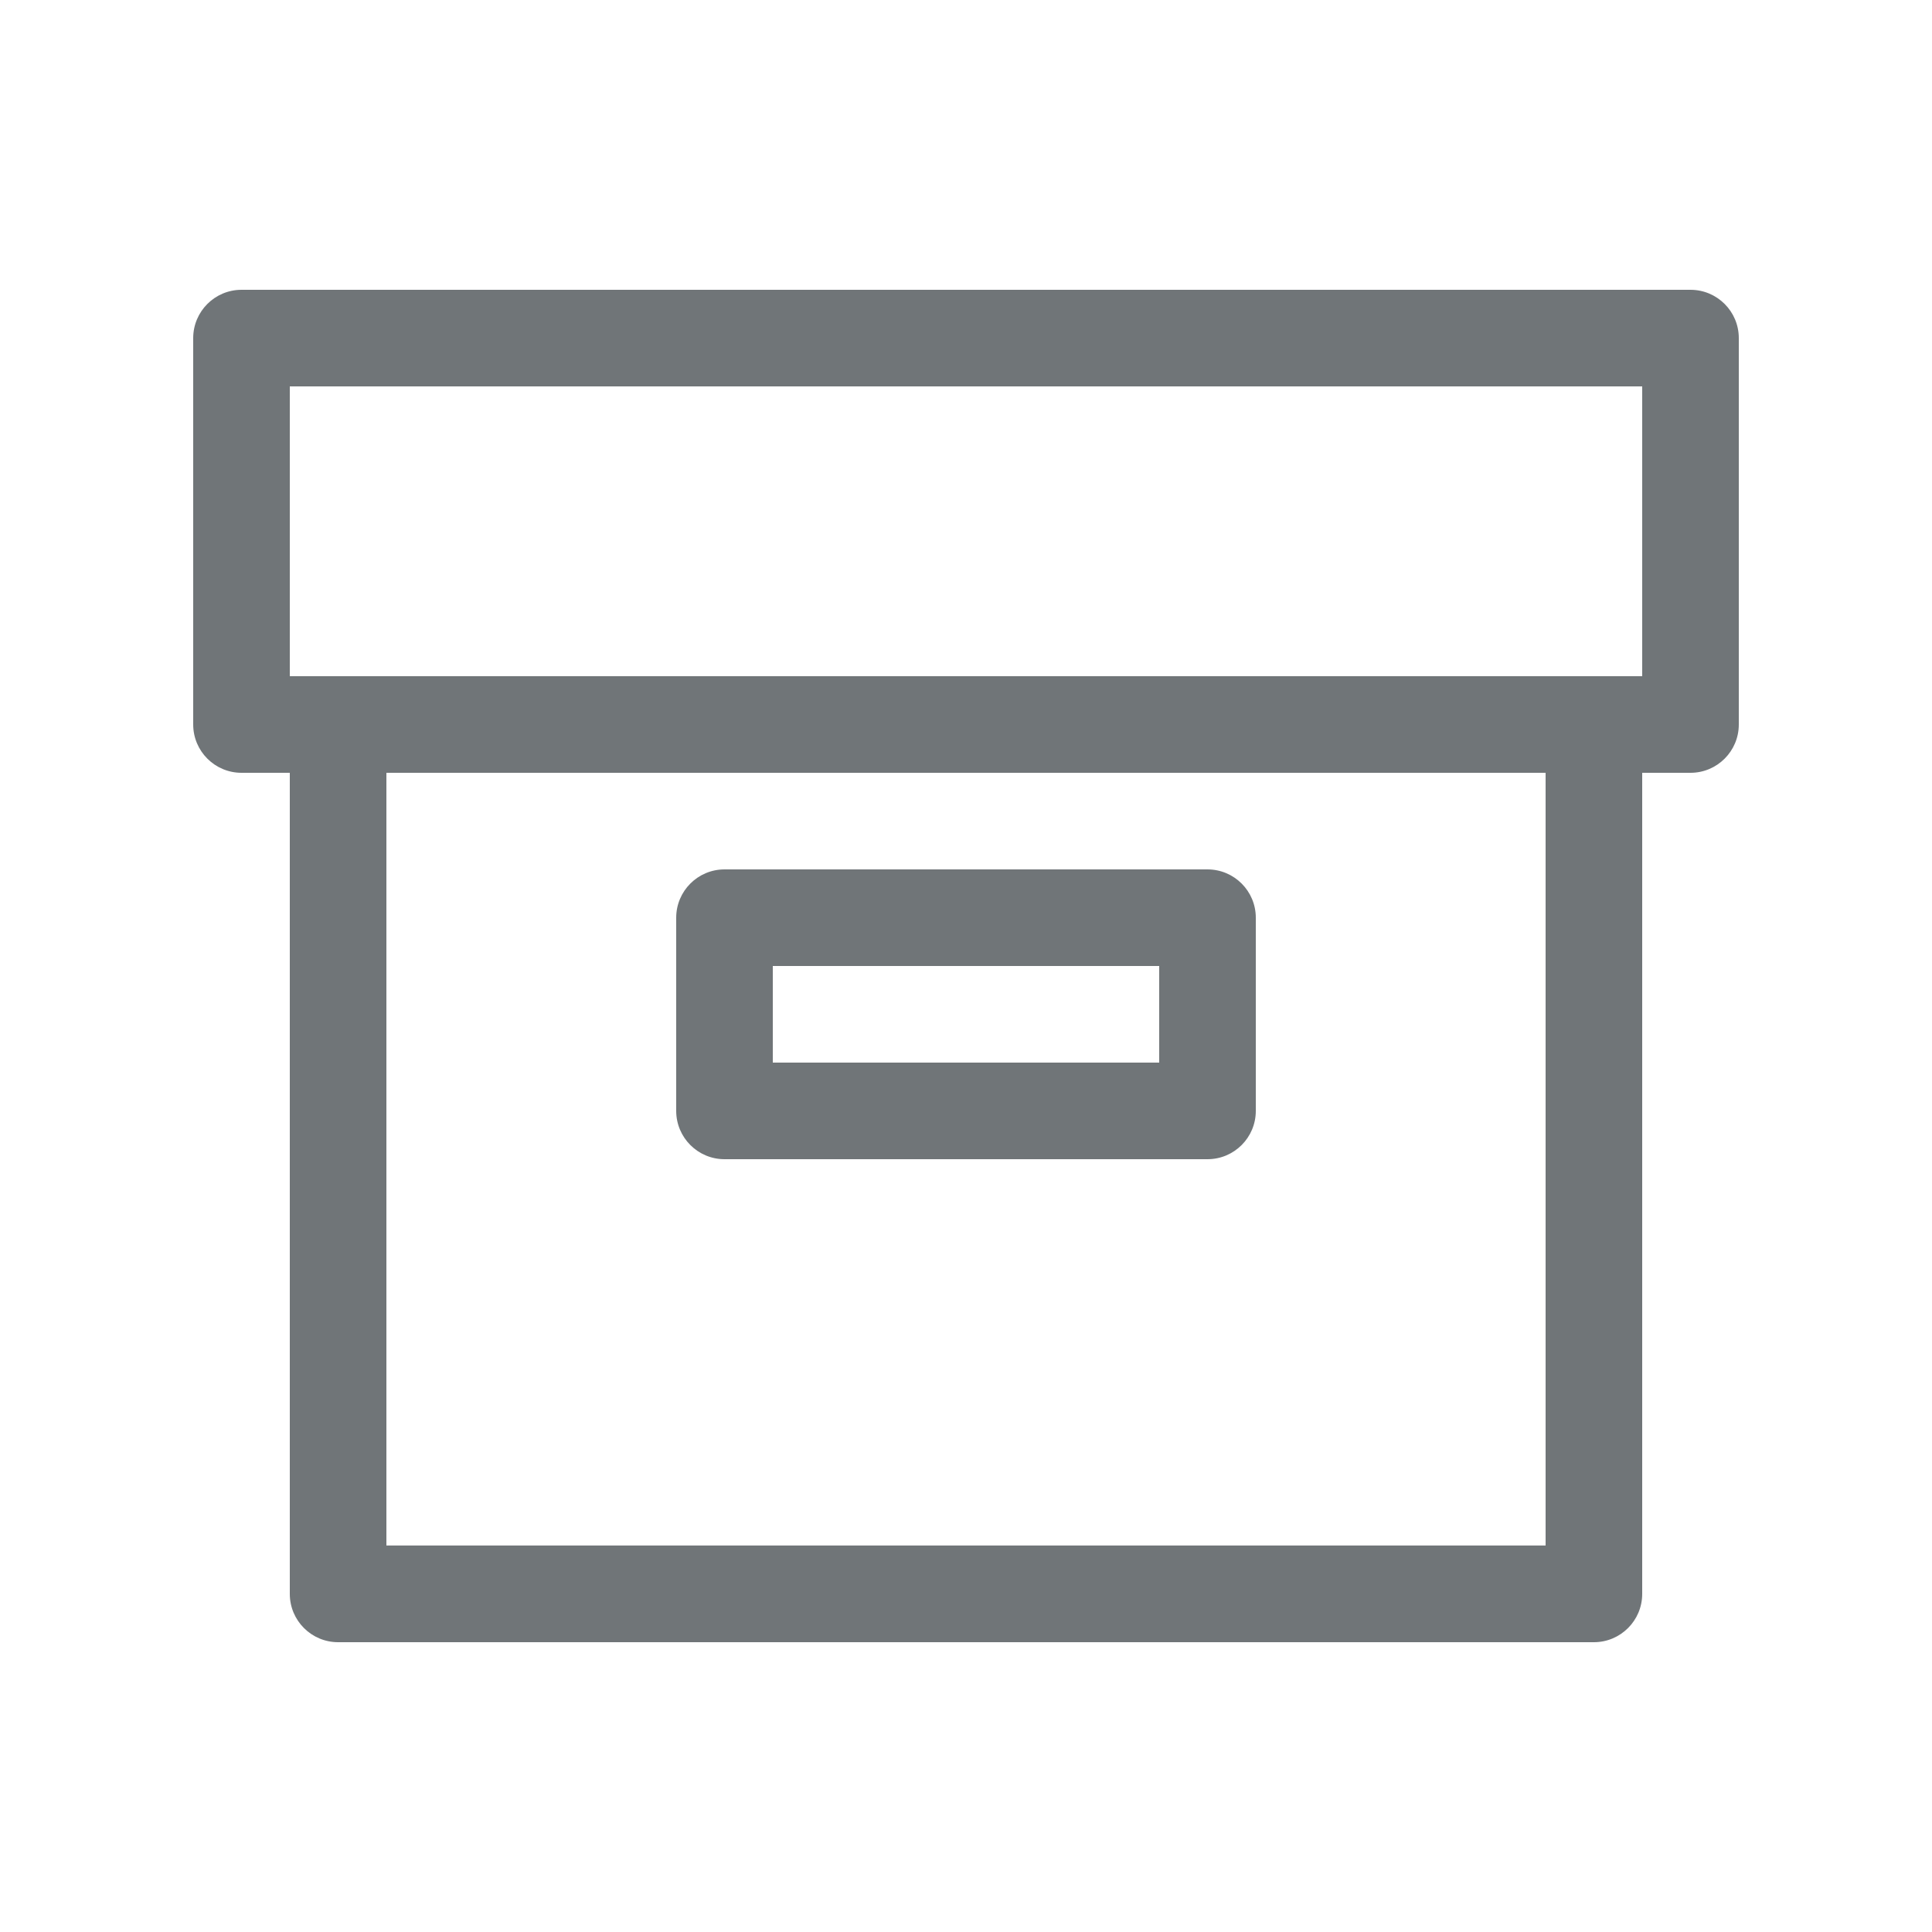 <svg xmlns="http://www.w3.org/2000/svg" width="20" height="20" viewBox="0 0 20 20">
  <path fill="#707578" fill-rule="evenodd" d="M17.5,3 C17.776,3 18,3.224 18,3.5 L18,7.5 C18,7.776 17.776,8 17.5,8 L17,8 L17,16.5 C17,16.776 16.776,17 16.5,17 L3.5,17 C3.224,17 3,16.776 3,16.5 L3,8 L2.5,8 C2.224,8 2,7.776 2,7.5 L2,3.5 C2,3.224 2.224,3 2.5,3 L17.5,3 Z M16,8 L4,8 L4,15.999 L16,15.999 L16,8 Z M12.5,9 C12.776,9 13,9.224 13,9.5 L13,11.5 C13,11.776 12.776,12 12.5,12 L7.5,12 C7.224,12 7,11.776 7,11.5 L7,9.5 C7,9.224 7.224,9 7.5,9 L12.5,9 Z M12,10 L8,10 L8,11 L12,11 L12,10 Z M17,4 L3,4 L3,7 L17,7 L17,4 Z"/>
</svg>
